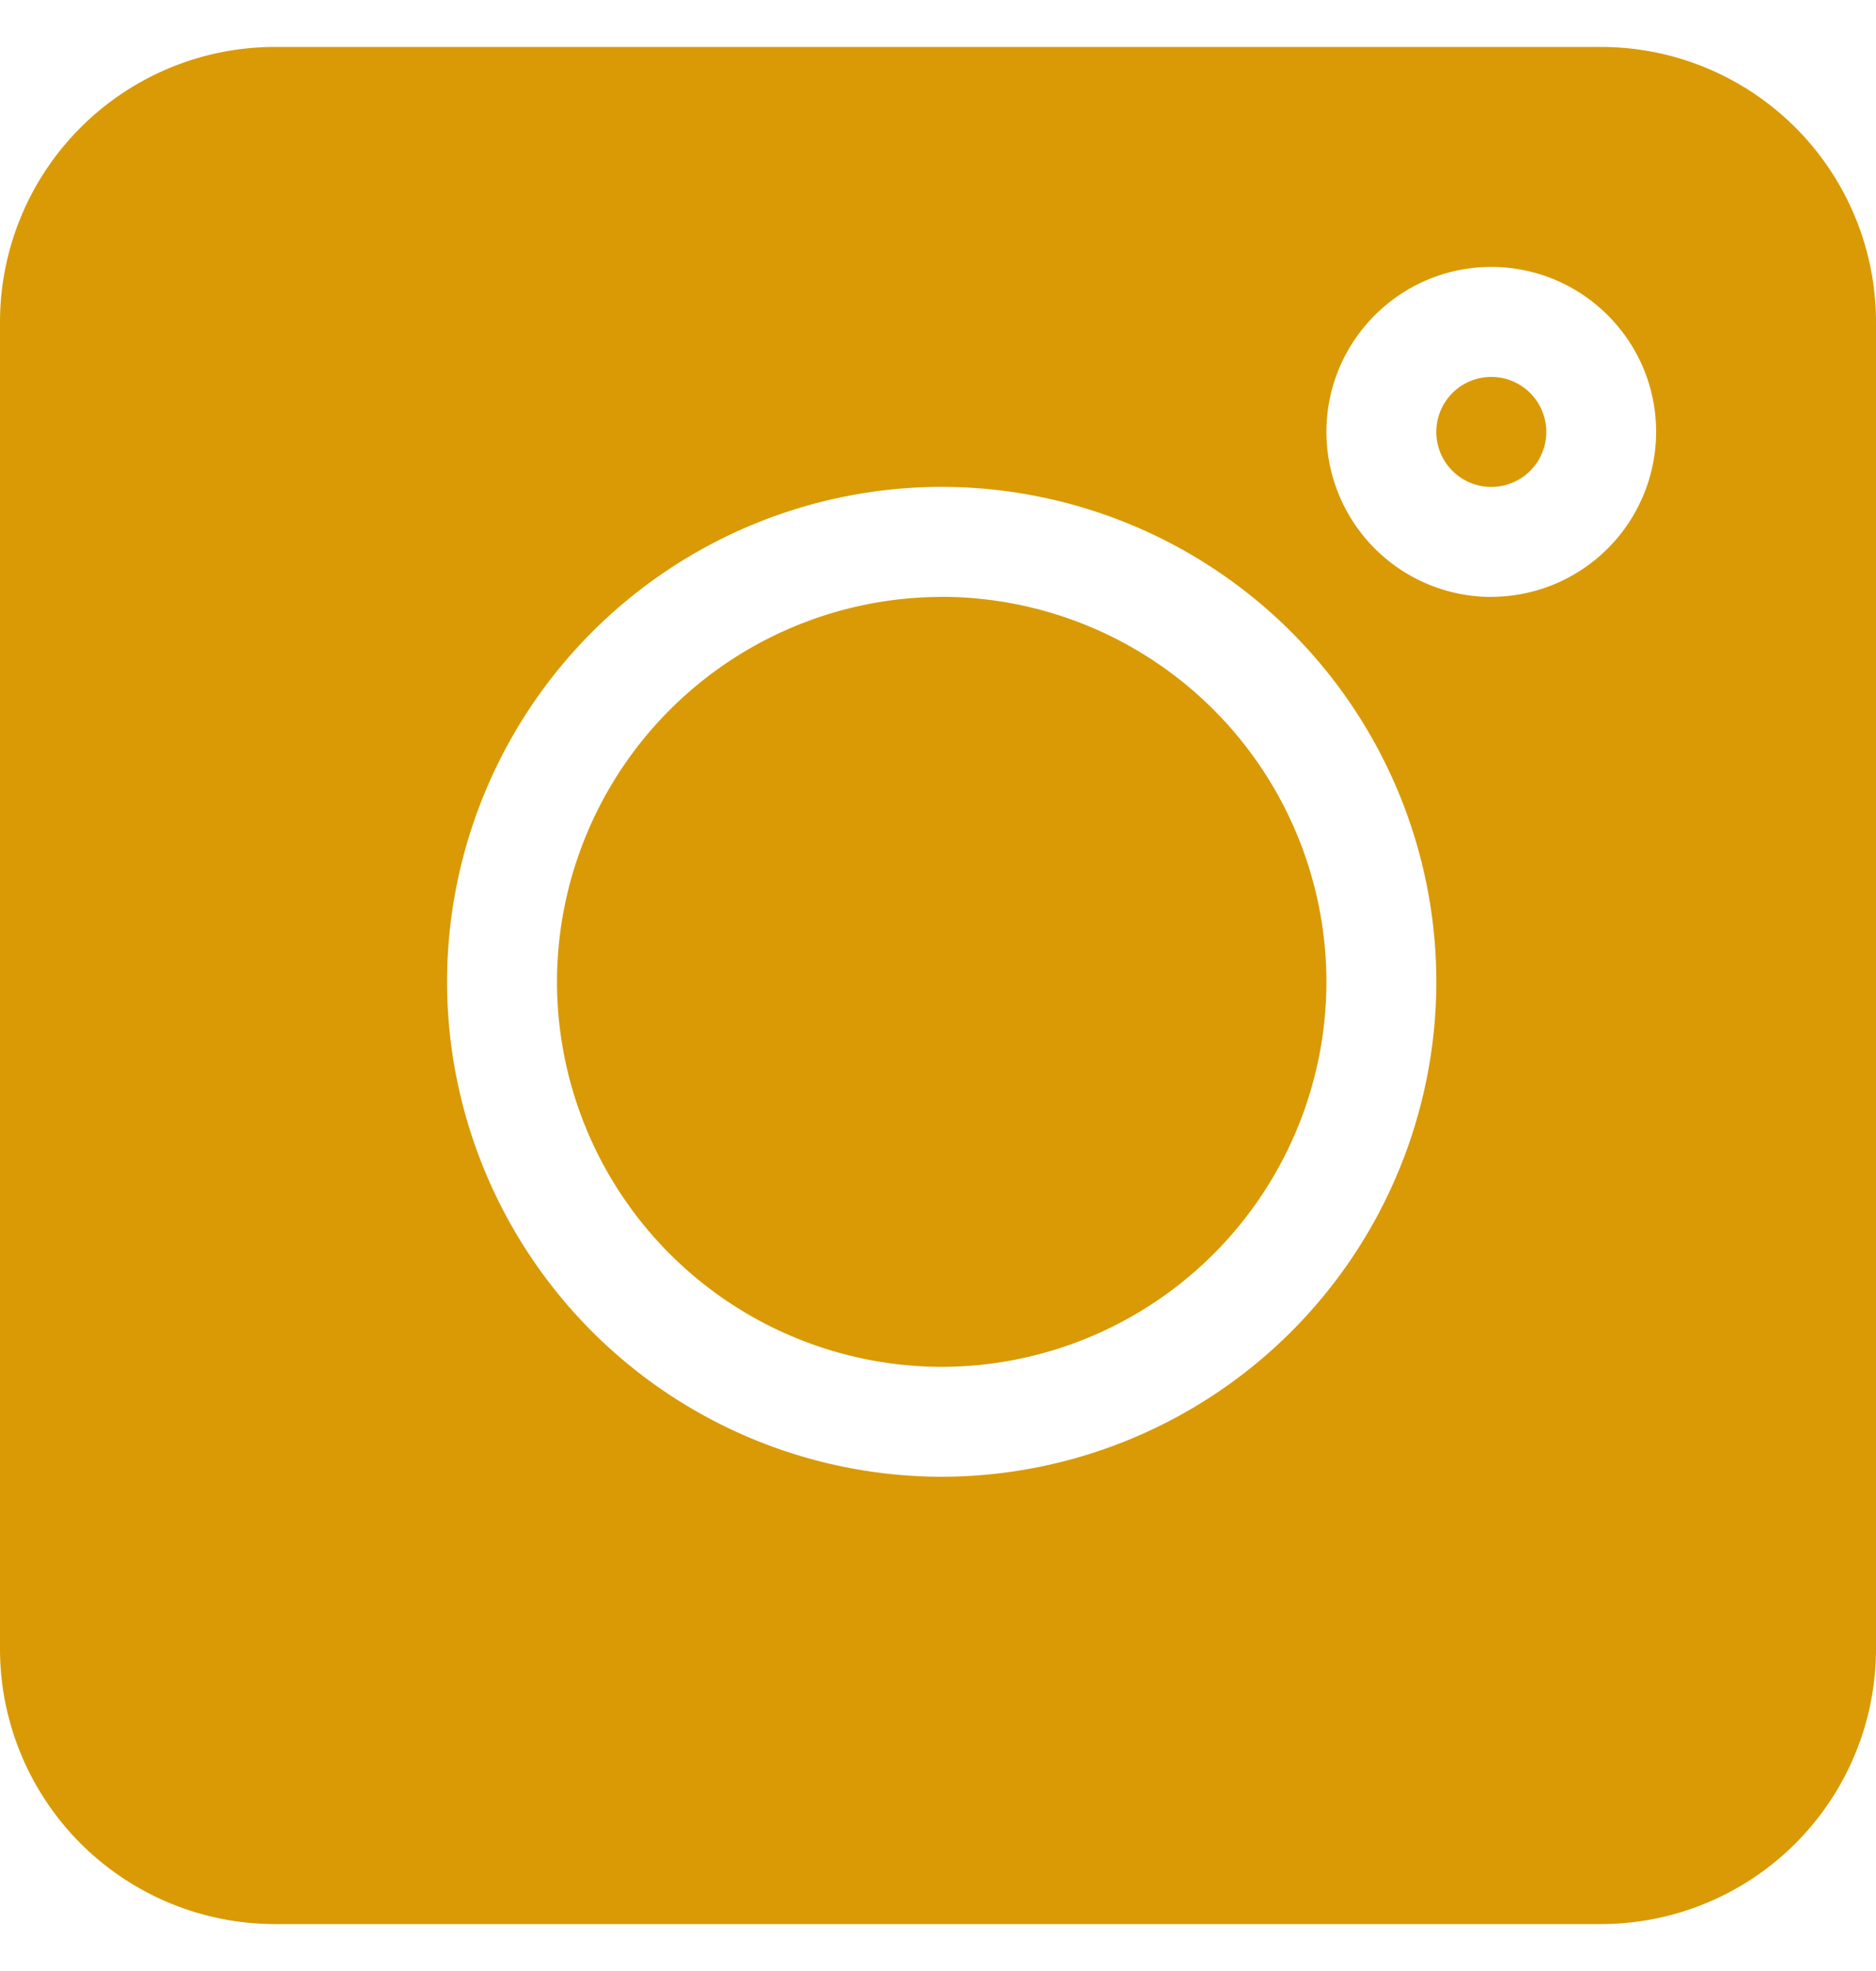 <svg xmlns="http://www.w3.org/2000/svg" width="20" height="21" viewBox="0 0 20 21"><g><g><g><path fill="#d99a05" d="M15.898 6.36a1.76 1.76 0 0 1-1.757-1.758c0-.97.788-1.758 1.757-1.758.97 0 1.758.788 1.758 1.758a1.76 1.76 0 0 1-1.758 1.757zm-5.859 9.374a5.28 5.28 0 0 1-5.273-5.273 5.28 5.28 0 0 1 5.273-5.274 5.28 5.28 0 0 1 5.274 5.274 5.28 5.28 0 0 1-5.274 5.273zM17.07.5H2.93A2.933 2.933 0 0 0 0 3.43v14.14a2.933 2.933 0 0 0 2.93 2.93h14.14A2.933 2.933 0 0 0 20 17.57V3.43A2.933 2.933 0 0 0 17.07.5z"/></g><g><path fill="#d99a05" d="M15.898 4.016a.586.586 0 1 0 .001 1.172.586.586 0 0 0 0-1.172z"/></g><g><path fill="#d99a05" d="M10.04 6.36a4.107 4.107 0 0 0-4.102 4.101 4.107 4.107 0 0 0 4.101 4.102 4.107 4.107 0 0 0 4.102-4.102 4.107 4.107 0 0 0-4.102-4.102z"/></g></g></g></svg>